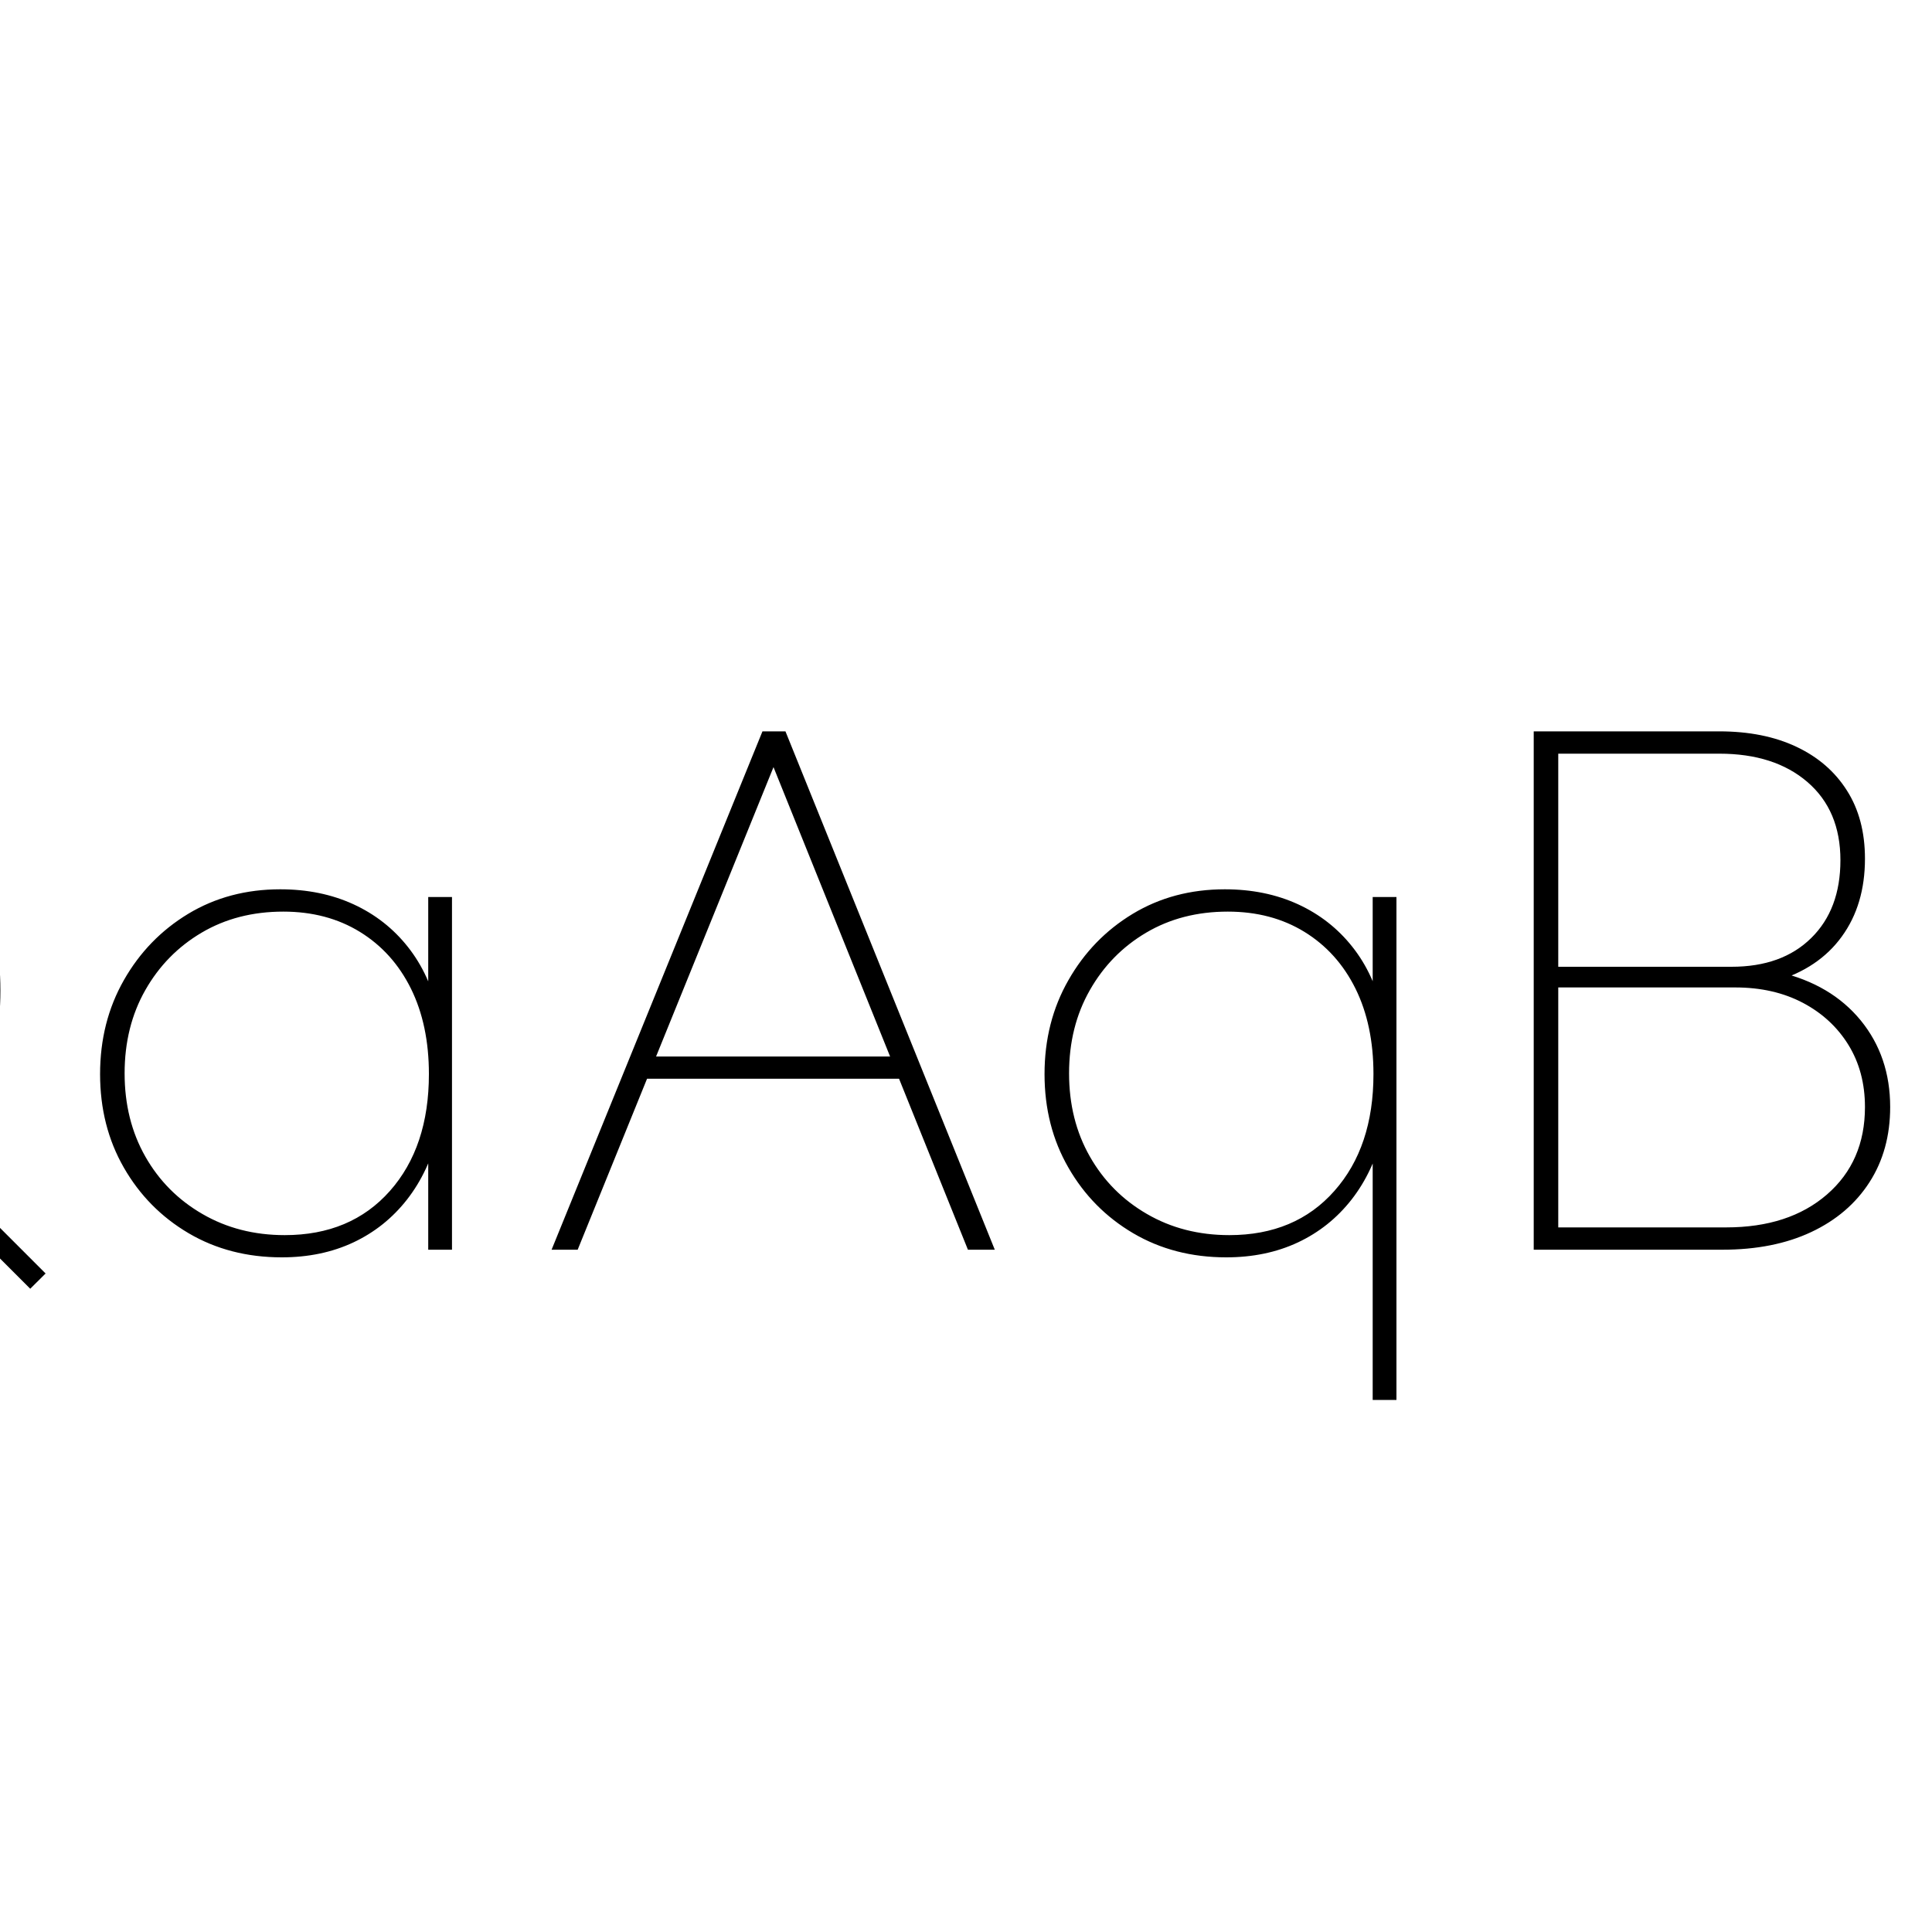 <?xml version="1.0" encoding="UTF-8" standalone="no"?>
            <svg
               xmlns="http://www.w3.org/2000/svg"
               xmlns:svg="http://www.w3.org/2000/svg"
               width="100"
               height="100"
               version="1.1"
               id="svg1"
               viewBox="0 0 200 100"
               >
               <path fill="black" d="M-77.58 80.16L-77.58 80.16Q-83.06 80.16-87.38 77.66Q-91.71 75.16-94.21 70.83Q-96.71 66.51-96.71 61.03L-96.71 61.03Q-96.71 55.63-94.29 51.35Q-91.87 47.06-87.62 44.56Q-83.37 42.06-78.06 42.06L-78.06 42.06Q-73.13 42.06-69.37 44.25Q-65.60 46.43-63.45 50.32Q-61.31 54.21-61.31 59.29L-61.31 59.29Q-61.31 59.60-61.35 60.28Q-61.39 60.95-61.55 61.98L-61.55 61.98L-94.96 61.98L-94.96 59.68L-63.13 59.68L-63.85 60.24Q-63.53 55.56-65.28 51.98Q-67.02 48.41-70.32 46.39Q-73.61 44.37-78.13 44.37L-78.13 44.37Q-82.90 44.37-86.51 46.47Q-90.12 48.57-92.14 52.26Q-94.17 55.95-94.17 60.87L-94.17 60.87Q-94.17 65.95-92.06 69.76Q-89.96 73.57-86.15 75.71Q-82.34 77.86-77.26 77.86L-77.26 77.86Q-73.45 77.86-70.24 76.43Q-67.02 75-64.80 72.14L-64.80 72.14L-63.13 73.81Q-65.60 76.75-69.37 78.45Q-73.13 80.16-77.58 80.16ZM-26.07 80.16L-26.07 80.16Q-31.71 80.16-36.51 78.06Q-41.31 75.95-44.88 72.14Q-48.45 68.33-50.44 63.29Q-52.42 58.25-52.42 52.46L-52.42 52.46Q-52.42 46.59-50.48 41.59Q-48.53 36.59-44.96 32.86Q-41.39 29.13-36.63 27.02Q-31.87 24.92-26.23 24.92L-26.23 24.92Q-20.60 24.92-15.79 27.02Q-10.99 29.13-7.46 32.86Q-3.93 36.59-1.94 41.63Q0.04 46.67 0.04 52.54L0.04 52.54Q0.04 58.33-1.90 63.37Q-3.85 68.41-7.42 72.18Q-10.99 75.95-15.71 78.06Q-20.44 80.16-26.07 80.16ZM4.72 81.83L3.13 83.41L-24.96 55.32L-23.37 53.73L4.72 81.83ZM-26.23 77.70L-26.23 77.70Q-19.48 77.70-14.17 74.37Q-8.85 71.03-5.75 65.32Q-2.66 59.60-2.66 52.46L-2.66 52.46Q-2.66 47.14-4.44 42.58Q-6.23 38.02-9.40 34.60Q-12.58 31.19-16.87 29.29Q-21.15 27.38-26.23 27.38L-26.23 27.38Q-32.98 27.38-38.29 30.67Q-43.61 33.97-46.67 39.64Q-49.72 45.32-49.72 52.46L-49.72 52.46Q-49.72 57.78-47.94 62.38Q-46.15 66.98-42.98 70.44Q-39.80 73.89-35.52 75.79Q-31.23 77.70-26.23 77.70ZM29.17 80.16L29.17 80.16Q23.77 80.16 19.52 77.66Q15.28 75.16 12.82 70.87Q10.36 66.59 10.36 61.19L10.36 61.19Q10.36 55.79 12.82 51.47Q15.28 47.14 19.48 44.60Q23.69 42.06 29.01 42.06L29.01 42.06Q33.21 42.06 36.59 43.61Q39.96 45.16 42.22 48.02Q44.48 50.87 45.36 54.84L45.36 54.84L45.36 67.30Q44.40 71.27 42.14 74.17Q39.88 77.06 36.59 78.61Q33.29 80.16 29.17 80.16ZM29.48 77.86L29.48 77.86Q36.31 77.86 40.36 73.29Q44.40 68.73 44.40 61.19L44.40 61.19Q44.40 56.11 42.54 52.34Q40.67 48.57 37.26 46.47Q33.85 44.37 29.33 44.37L29.33 44.37Q24.56 44.37 20.87 46.55Q17.18 48.73 15.04 52.50Q12.90 56.27 12.90 61.11L12.90 61.11Q12.90 65.95 15.04 69.72Q17.18 73.49 20.95 75.67Q24.72 77.86 29.48 77.86ZM46.79 79.37L44.33 79.37L44.33 69.60L45.04 60.56L44.33 51.75L44.33 42.86L46.79 42.86L46.79 79.37ZM59.80 79.37L57.10 79.37L78.93 25.71L81.31 25.71L102.98 79.37L100.20 79.37L79.48 27.94L80.67 27.94L59.80 79.37ZM93.93 61.67L66.23 61.67L66.23 59.37L93.93 59.37L93.93 61.67ZM126.94 80.16L126.94 80.16Q121.55 80.16 117.30 77.66Q113.06 75.16 110.60 70.87Q108.13 66.59 108.13 61.19L108.13 61.19Q108.13 55.79 110.60 51.47Q113.06 47.14 117.26 44.60Q121.47 42.06 126.79 42.06L126.79 42.06Q130.99 42.06 134.37 43.61Q137.74 45.16 140 48.02Q142.26 50.87 143.13 54.84L143.13 54.84L143.13 67.30Q142.18 71.27 139.92 74.17Q137.66 77.06 134.37 78.61Q131.07 80.16 126.94 80.16ZM127.26 77.86L127.26 77.86Q134.09 77.86 138.13 73.29Q142.18 68.73 142.18 61.19L142.18 61.19Q142.18 56.11 140.32 52.34Q138.45 48.57 135.04 46.47Q131.63 44.37 127.10 44.37L127.10 44.37Q122.34 44.37 118.65 46.55Q114.96 48.73 112.82 52.50Q110.67 56.27 110.67 61.11L110.67 61.11Q110.67 65.95 112.82 69.72Q114.96 73.49 118.73 75.67Q122.50 77.86 127.26 77.86ZM144.56 94.92L142.10 94.92L142.10 69.60L142.82 60.56L142.10 51.75L142.10 42.86L144.56 42.86L144.56 94.92ZM178.29 79.37L160.04 79.37L160.04 77.06L178.69 77.06Q185.20 77.06 189.13 73.65Q193.06 70.24 193.06 64.60L193.06 64.60Q193.06 60.95 191.35 58.17Q189.64 55.40 186.63 53.81Q183.61 52.22 179.64 52.22L179.64 52.22L160.04 52.22L160.04 50.08L179.25 50.08Q184.48 50.08 187.50 47.10Q190.52 44.13 190.52 39.05L190.52 39.05Q190.52 33.89 187.10 30.95Q183.69 28.02 177.98 28.02L177.98 28.02L160.04 28.02L160.04 25.71L177.98 25.71Q182.58 25.71 185.95 27.30Q189.33 28.89 191.19 31.83Q193.06 34.76 193.06 38.89L193.06 38.89Q193.06 43.65 190.67 46.94Q188.29 50.24 183.77 51.59L183.77 51.59L184.17 50.63Q189.56 51.90 192.62 55.63Q195.67 59.37 195.67 64.60L195.67 64.60Q195.67 69.05 193.53 72.38Q191.39 75.71 187.50 77.54Q183.61 79.37 178.29 79.37L178.29 79.37ZM161.31 79.37L158.77 79.37L158.77 25.71L161.31 25.71L161.31 79.37Z"/>
            </svg>